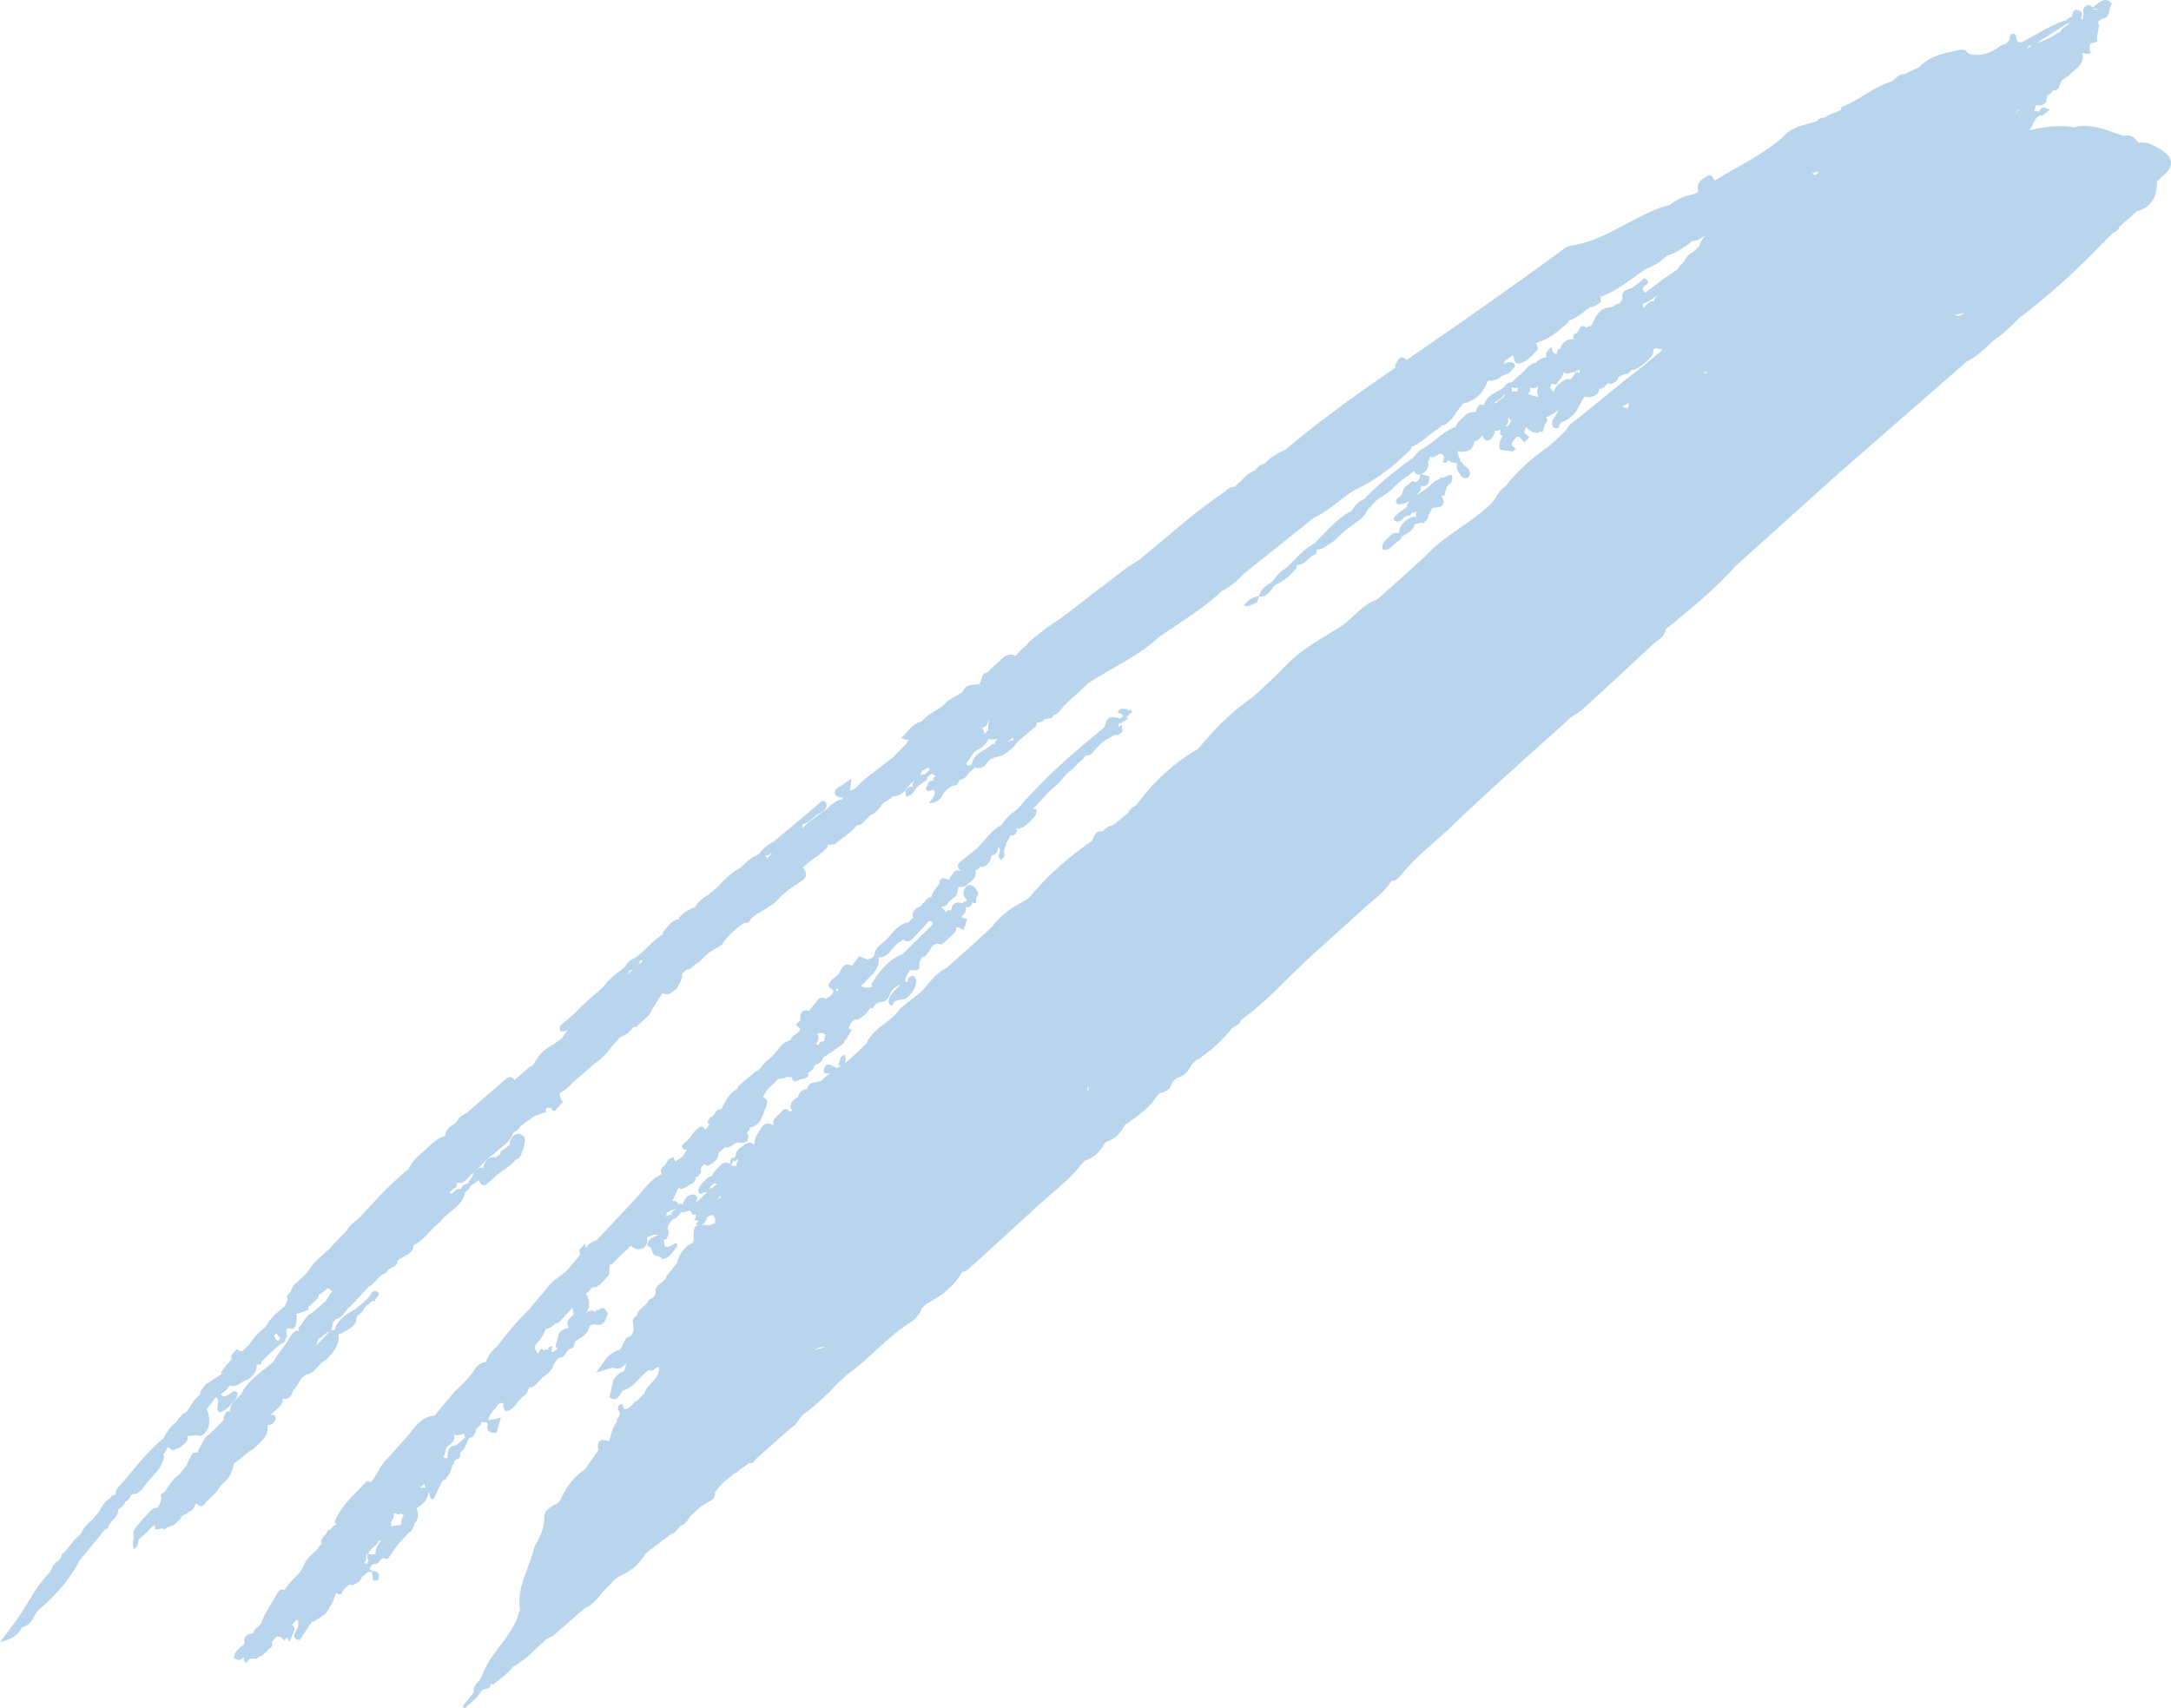 <svg xmlns="http://www.w3.org/2000/svg" width="413" height="325" viewBox="0 0 413 325"><g><g clip-path="url(#clip-1515012B-46ED-4916-B4FA-06C9B2E948D8)"><path fill="#b9d5ed" d="M410.887 28.33c2.665 1.548 2.805 3.354.441 5.28-.35.286-.671.63-1 .944.014 2.745-.916 4.859-3.82 5.643-1.118.987-2.217 1.96-3.322 2.94-.175.603-.622.932-1.182 1.149-.469.476-.951.93-1.427 1.4a1.257 1.257 0 0 1-.587.616c-.007 0-.014 0-.028.02-4.24 4.411-8.709 8.577-13.521 12.378-.728.603-1.462 1.198-2.26 1.73h-.014a32.748 32.748 0 0 1-5.148 4.543c-1.497 1.428-2.959 2.885-4.847 3.795l-.021-.203c-.014.014-.014.02-.028.028l.049.175a22565.336 22565.336 0 0 1-24.132 21.044c-6.652 5.993-13.318 11.972-19.97 17.965-3.323 3.808-7.226 6.973-11.045 10.214-.707.595-1.434 1.141-2.154 1.708-.182 1.582-1.616 2.128-2.582 3.032a1566.78 1566.78 0 0 1-13.283 12.28c-.58.545-1.336.895-2 1.33-7.722 7-15.57 13.854-23.069 21.065-2.959 2.835-6.267 5.307-8.911 8.471-.602.714-1.168 1.687-2.337 1.73-.02-.078-.034-.148-.055-.218-.007 0-.014.007-.014.014l.07.203c-1.253 2.093-3.246 3.452-5.023 5.02-.273.259-.545.518-.818.763-3 2.723-6.002 5.426-9.016 8.135-.539.497-1.092 1.001-1.63 1.498-3.75 3.578-7.254 7.407-11.416 10.522-.258.21-.524.42-.79.638-.161.847-.993.945-1.532 1.386-1.7 2.016-3.532 3.885-5.715 5.362-.049.05-.105.098-.147.154-.23.266-.545.476-.93.525-.245.238-.49.47-.734.715l-.042.147h-.161c-.595 1.253-1.392 2.282-2.84 2.59-.308.28-.616.553-.916.833h-.007c-.224 1.295-1.148 1.827-2.316 2.072-.16.168-.328.322-.49.476-.097.154-.195.315-.314.448-1.273 1.849-3.029 3.165-4.833 4.404-.28.315-.644.504-1.015.686l.042.147-.147.084a9.962 9.962 0 0 0-.202-.378c.042.133.104.259.202.378-.832 1.38-1.783 2.604-3.469 3.003-.007.147-.084.217-.238.203-.846 1.59-2.014 2.836-3.798 3.396-.196.203-.392.392-.602.595-2.37 3.157-5.588 5.412-8.45 8.065-4.126 3.843-8.33 7.624-12.506 11.425-.532.483-1.021 1.044-1.819 1.086 0 .007 0 .014.007.014-1.531 2.744-3.917 4.557-6.645 5.971-.335.294-.664.595-1.007.89-.35 1.21-1.266 2.149-2.175 2.716-4.4 2.793-7.736 6.854-11.94 9.871-.553.497-1.106.994-1.651 1.491-2.161 2.282-4.407 4.467-6.96 6.287-.455.61-.902 1.211-1.35 1.82-2.49 1.918-4.721 4.166-7.12 6.189-.504.42-.868 1.372-1.707 1.12-.714.672-1.658 1.036-2.302 1.778-.769.35-1.357.945-2.007 1.443-.007.014-.014.02-.028.02-.818.708-1.609 1.457-2.147 2.43.007.028.014.042.02.07.05.42-.153.77-.328 1.12-.77.462-1.54.917-2.316 1.386-.678.623-1.357 1.24-2.042 1.862-.497.813-1.014 1.604-2.014 1.884-.413.665-.798 1.33-1.651 1.49-1.602 1.233-3.204 2.458-4.799 3.697-1.14 1.989-2.784 3.34-4.91 4.285-1 .448-1.72 1.519-2.567 2.31-1.336 1.281-2.21 3.053-4.064 3.774-2.057 1.792-4.113 3.591-6.176 5.383a5.41 5.41 0 0 0-1.35.714c-.497.448-.987.903-1.49 1.352-.875.798-1.658 1.7-2.644 2.373-.7.406-1.231 1.071-2.015 1.358-1.077 1.358-2.497 2.317-3.826 3.395a3.766 3.766 0 0 1-.413-.126c-.035.063-.077.12-.105.182-.02.504-.3.75-.804.75-1.182.098-1.287 1.358-2.042 1.904-.686.602-1.371 1.21-2.043 1.813-.126-.14-.252-.273-.378-.406.7-.882 1.4-1.757 2.092-2.632-.238-1.422 1.16-2.01 1.539-3.067 1.566-4.522 5.784-7.456 7.071-12.118.05-.182.26-.35.231-.497-.804-4.34 1.826-7.897 2.658-11.86.084-.238.203-.44.322-.58.86-1.611 1.595-3.27 1.602-5.147.007-2.093 2.252-2.037 3.084-3.325h.007c1-2.38 2.484-4.369 4.645-5.818.84-1.218 1.693-2.436 2.54-3.647-.21-1.505.139-2.394 1.902-1.722l.049-.14.147-.007c.363-1.219.58-2.5 1.447-3.5-.188-.736.91-1.198.406-1.996-.336-.546-.315-1.141.308-1.337.692-.21.364.812.664.854 1.238.154 1.532-1.288 2.519-1.596.454-.483.916-.973 1.37-1.443.483-1.897 3.071-2.61 2.672-4.942-.608.063-1.042 1.022-1.888.588-1.735 1.225-2.798 3.332-5.043 3.913.014.112-.014.196-.084.26-.539.875-1.021 1.904-2.33 1.015.196-.939.392-1.87.602-2.8.147-.883.797-1.38 1.44-1.884.232-.133.477-.21.728-.287.126-.413.238-.833.357-1.26-.028-.056-.063-.091-.084-.154-.468.574-1.021.987-1.846.889l-.7-.147c-1.042.315-2.084.63-3.12.952 1.364-1.582 2.148-3.71 4.393-4.278 1.007-.637.714-2.296 2.099-2.632.895-.735.706-1.708.601-2.681-.287-.798.63-.98.798-1.54.307-1.233 1.797-1.506 2.175-2.682.671-.427 1.497-.735 1.287-1.799.112-1.148 1.266-1.428 1.84-2.191.084-.07.153-.126.23-.182-.07-.091-.063-.21.035-.35.672-.854 1.343-1.709 2.008-2.563.329-1.428 1.091-2.576 2.252-3.451.462-.231.938-.266.917-1.078-.05-1.87.02-2.507.993-2.654a3.137 3.137 0 0 1-.58-.084c.111-.364.335-.623.594-.84-.091.028-.182.056-.294.063l-.706-.063c.391-.357.461-.735.321-1.148a.858.858 0 0 1-.538.112c-.147-.259-.294-.51-.434-.756-.154-.014-.308 0-.462.021-.237.098-.475.203-.713.301l-.238-.07-.252-.063c-.37.434-.755.868-1.14 1.295a3.656 3.656 0 0 1-.392 0c-.538.553-1.056 1.1-1.105 1.926-.056-.113-.119-.218-.182-.33a.575.575 0 0 0 .182.33c.077.203.161.427.252.65-.056.183-.105.365-.154.554-.154.406-.266.882-.853.896.07.399.14.812.203 1.225.7.336 1.189-.091 1.748-.42.847-.49.56.224.588.602-.937.833-1.434 2.324-3.057 2.22.035-.092.063-.183.084-.28-.357-.106-.706-.225-1.05-.337-1.055-.119-.419-1.82-1.664-1.75-.028-1.435 1.091-1.736 2.099-2.156-.525-.147-1.036-.021-1.54.182-.14.07-.286.14-.433.203-.07.056-.14.119-.203.182.273.854-.14 1.47-.727 2.009l-.07-.077c-.93.448-1.616.028-2.267-.476-.3.315-.601.623-.902.938-.895.812-1.763 1.68-2.623 2.527-.147.084-.28.14-.434.19-.042.44-.084.881-.125 1.344.014.252-.035.497-.154.735-.98.826-1.63 2.24-3.106 2.205-.014.02-.028.035-.035.049-.329.42-.706.784-1.133 1.1.357.517.503 1.12.601 1.75.028.671-.105 1.294-.56 1.827-.02.028-.034.056-.055.09.608-.42 1.224-.588 1.811-.104a.631.631 0 0 1 .35-.47.462.462 0 0 1 .301.077c.021-.049.028-.09.056-.147.483-.329.937-.427 1.301.175.119.231.252.456.378.68-.469 1.036-.658 2.394-2.337 2.03h-.608c-.182.084-.357.175-.532.252-.273 1.519-1.504 2.156-2.65 2.87-.336.511-.197 1.33-1.015 1.505-.874.231-.825 1.443-1.742 1.604-.23.112-.468.21-.7.329-.237.315-.482.63-.72.945-.237 1.127-1.035 1.799-1.93 2.387-.916.721-1.427 1.967-2.756 2.135-.266.721-.58 1.407-1.33 1.786-1.048.903-1.496 2.485-3.133 2.702-.37-.392-.454-.875-.475-1.386.02-.063.042-.12.063-.175-.371-.077-.728-.035-1.029.287-.657.952-1.664 1.687-1.853 2.94.517-.084 1.042-.16 1.56-.245h.007c.265-.084.538-.168.81-.238-.202.707-.405 1.442-.608 2.15.042.678-.35.804-.902.762a2.232 2.232 0 0 1-.413-.105c-.51-.252-.776-.637-.63-1.239.022-.056.05-.105.078-.154a35.545 35.545 0 0 1-.154-.469c-.343-.035-.679-.07-1.014-.098-.063.14-.12.287-.147.434-.294.273-.58.567-.868.854a6.55 6.55 0 0 1-.14.56l-.42.861c-.293.161-.58.302-.874.463-.321.672-.622 1.337-.944 2.009-.238.196-.469.406-.692.602.007.098.007.189.007.294-.042.413-.035.861-.588.987-.504.154-.608.581-.678 1.022l-.112-.112c-.378.89-.455 1.932-1.287 2.59a.653.653 0 0 1-.175.435c-.602-.021-.644.532-.903.868-.412.86-.818 1.722-1.217 2.583a2.442 2.442 0 0 0-.272.343c-.707-.322-.539-1.127-.847-1.66.021.07.05.134.056.218-.21 1.449-1.042 2.415-2.343 3.003.056.084.105.154.147.252.182.882.336 1.757-.35 2.52a2.265 2.265 0 0 1-.203.239l.042.238c-.336.532-.37 1.26-1.112 1.484-.671.742-1.357 1.484-2.021 2.226-.651.924-1.295 1.848-1.938 2.765-.273-.049-.553-.112-.832-.168-.126.07-.26.105-.392.126-.392.406-.567 1.12-1.364.988-.574.098-.72.525-.805 1.022a.859.859 0 0 1 .434.322c1.308.02 1.567.672 1.063 1.785a1.426 1.426 0 0 0-.42-.042c-.251.203-.419.14-.482-.19-.07-.433-.126-.888-.189-1.322-.944-.476-1.23.665-1.923.79-.203.967-.987 1.31-1.77 1.639l-.28-.021-.238-.098c-.713.462-1.378.98-1.594 1.855a10.295 10.295 0 0 1-.686-.042.621.621 0 0 0-.35-.217c-.189.546-.384 1.085-.566 1.624-.455.77-.91 1.548-1.364 2.325-.777.51-1.532 1.029-2.302 1.54-.125-.007-.244 0-.363.014l-.105-.168-.05.07.155.098c-.777 1.155-1.54 2.317-2.309 3.465a6.087 6.087 0 0 1-.496-.077c-1.126-.58-.294-1.253-.105-1.904.525-.525.168-1.344.28-2.002-.105.14-.231.224-.434.21-.175.343-.44.637-.734.917.286.154.44.434.524.777-.322.82-.643 1.631-.972 2.443-.168-.287-.35-.58-.532-.868-.147.21-.3.413-.447.616l-.812-.77a.88.88 0 0 1-.468.056c-.063-.02-.112-.049-.168-.077-.336.378-.686.742-1.022 1.127.042.035.091.07.147.126.07.434-.02.792-.461.98-.462.463-.93.91-1.385 1.366-.273.098-.539.203-.805.3-.063.134-.14.246-.21.365-.72 0-1.58-.378-1.874.72l-.252-.034-.252-.105c-.196-.336-.224-.644-.133-.931-.286.238-.594.476-.972.588-.322-.112-.636-.231-.944-.343.028-1.4 1.189-1.974 2.021-2.787-.28-1.33.427-1.834 1.602-1.932.23-.847.958-1.26 1.504-1.813.77-2.275 2.238-4.18 3.385-6.252.385-.343.756-.364 1.106-.182a8.845 8.845 0 0 1 1.133-1.519c.329-.364.678-.7 1-1.057.28-.26.546-.54.783-.826.084-.175.21-.322.33-.47.188-.3.363-.608.489-.951.133-.336.315-.652.517-.939.287-.392.623-.735.98-1.07.37-.33.762-.645 1.09-1.03.14-.217.274-.44.407-.672.028.007.042.007.07.014.083-.098.16-.196.244-.294-.175-.707.154-1.267.763-1.736.259-.336.252-.924.881-.931.357-.455.777-.847 1.301-1.113-.182-.056-.35-.14-.468-.308 1.196-3.207 3.812-5.3 6.022-7.708.154-.161.637 0 .98.007 1.167-1.548 1.846-3.438 3.364-4.74.28-.301.552-.61.818-.917.93-1.057 1.868-2.114 2.798-3.172 1.357-1.68 2.54-3.577 5.022-3.766 1.266-1.52 2.54-3.031 3.805-4.544 1.336-1.239 2.672-2.464 3.673-4.032.503-.777 1.189-1.52 2.26-1.61.489-1.141 1.097-2.192 2.132-2.934 1.812-2.401 3.722-4.704 5.883-6.805 1.161-1.386 2.33-2.765 3.49-4.158 1.176-1.89 3.456-2.597 4.701-4.41.63-.757 1.252-1.506 1.875-2.262-.854-1.008.685-1.246.63-2.002.405.364.398.714.286 1.05.406-.812 1.035-1.4 2.077-1.61 2.658-2.843 5.316-5.664 7.967-8.513 1.33-1.554 2.505-3.277 4.491-4.13-.643-.96.224-1.296.72-1.8.182-.763.742-1.155 1.42-1.456.147.273.287.553.441.833.448-.294.895-.581 1.343-.875.266-.448.539-.91.812-1.365-.357.049-.686.028-.875-.427-.147-.371.05-.638.399-.778 1.259-.847 1.686-2.555 3.196-3.17.448-.008.616.251.707.573.399-.217.615-.637.91-.973-.169-.098-.33-.217-.434-.399.174-.33.35-.651.524-.98.993-.14 1.007-1.722 2.21-1.54.029-.098.043-.196.078-.301.713-1.345 1.42-2.717 2.832-3.515a.874.874 0 0 0 .203-.455c.986-1.029 2.176-1.841 3.232-2.814 1.084-.385 1.476-1.568 2.364-2.185 1.077-.812 1.854-1.904 2.707-2.919.469-.448 1-.763 1.63-.91a.845.845 0 0 1 .126-.035c.119-1.05 1.553-1.141 1.783-2.114h-.007c-.272-.266-.552-.525-.825-.791.273-.301.553-.602.832-.89 0-1.106.063-2.163 1.665-1.764.616-.77 1.238-1.54 1.868-2.324.384-.224.776-.224 1.175-.056.056.035.112.077.154.112.566-.434 1.343-.68 1.44-1.568.022-.007.036-.007.057-.014-.014 0-.035.007-.056.014-.014.014-.028.014-.042.02l.042-.02c-.308-.273-.623-.546-.938-.82.084-1.21 1.217-1.588 1.889-2.338.65-.86.846-2.478 2.581-1.568.448-.616.902-1.218 1.35-1.827a91.81 91.81 0 0 1 1.595.61c.545-.155 1.14-.232 1.322-.918.189-1.666 1.819-2.15 2.672-3.276 1.05-1.26 2.07-2.57 3.833-2.892.294-.287.595-.567.881-.854-.566-1.631.952-1.8 1.742-2.471-.049-.196.014-.322.224-.364.259-.287.504-.588.762-.875.26-.098.525-.203.784-.301v-.014c.147-1.037.993-1.674 1.497-2.5-.014-.203-.021-.413-.028-.609.237-.147.49-.294.727-.434.35.112.707.231 1.063.343.084-.16.168-.329.245-.51.595-.519.812-1.667 2-1.184a.223.223 0 0 1-.07-.147c-.062-.042-.125-.07-.174-.12-.406-.531-.378-1.021.16-1.455 1.015-.82 2.043-1.631 3.057-2.437 1.616-1.47 2.693-3.507 4.77-4.501.707-.98 1.414-1.96 2.47-2.597.315-.295.623-.582.937-.862 3.54-4.151 7.534-7.84 11.633-11.418 1.531-1.274 3.063-2.534 4.588-3.801.308-1.1.546-2.297 2.176-1.779a.48.48 0 0 1 .524.056c.035.05.05.098.07.147.21-.105.406-.21.609-.322.007.014.014.014.014.028 0-.014 0-.014.007-.028h-.021c.049-.112.098-.224.133-.336-.014-.007-.021-.007-.028-.014a1.494 1.494 0 0 1-.35-.308c-.007.007-.014.021-.021.014-.189-.07-.364-.14-.546-.217a.534.534 0 0 1 .182-.427c.462-.623 1.105-.147 1.644-.245l.028.245.594-.105c.26.357.33.637-.251.68a.99.99 0 0 1-.231.44l-.259.196c-.049-.07-.098-.14-.14-.21.021.084.05.175.077.266-.02.05-.063.084-.09.126.139-.028.251.042.342.217-.238.14-.483.28-.72.42-.112.084-.196.12-.266.098 0 0 0 .007-.007.014a.907.907 0 0 1-.455.371 4.09 4.09 0 0 0-.287-.049c-.028.12-.056.231-.077.343-.007.105-.02.196-.035.287a.753.753 0 0 1 .245.028c.035-.07.056-.14.077-.21.273-.168.42-.098.434.224a.482.482 0 0 1-.126.218.936.936 0 0 1 .16.175.946.946 0 0 1-.076.616c-.196.252-.469.392-.777.483a.985.985 0 0 1-.552-.056c-.035.112-.12.189-.252.23l-.098-.013a3.83 3.83 0 0 1-.322.238c-1.58.672-2.686 1.918-3.749 3.206-.378.28-.776.441-1.217.33a1.952 1.952 0 0 1-.168.37c-.469.532-1.07.924-1.539 1.45-.322.35-.657.7-1.014 1.015-1.224.826-1.966 2.156-3.07 3.108-1.63 1.141-2.659 2.898-4.19 4.158.23.07.468.14.692.21.133 1.205-.826 1.75-1.462 2.493-.595.483-1.161.98-1.93 1.176a.53.53 0 0 1-.49-.266h-.007c.028.042.049.09.077.14.154.385.063.721-.168 1.036-.336.287-.7.455-1.091.35a2.054 2.054 0 0 1-.238.77 3.743 3.743 0 0 1-.427.553c-.07.777-.727 1.512-.315 2.339-.119.448-.356.798-.811.966-.14-.26-.287-.532-.42-.791.21-.54.58-1.065.056-1.61-.028 0-.049 0-.077.006 0 .917-.468 1.394-1.252 1.576l-.02.098c-.043.238-.113.469-.204.7-.272.56-.657 1.015-1.196 1.33-.245.07-.475.063-.706-.035a.63.63 0 0 0-.07-.063c-.161.42-.413.72-.853.77.048.399.048.805-.063 1.204-.406.75-1.169 1.162-1.756 1.743-.329.175-.686.224-1.05.231a2.96 2.96 0 0 1-.356-.02c-.245.783-.154 1.84-1.063 2.1a5.385 5.385 0 0 1-.182.238 2.848 2.848 0 0 1-.623.434v.02c-.314.77-.874 1.002-1.525 1.016.42.273.756.616.952 1.099.224-.42.531-.61.951-.385.273-.364.147-.938.546-1.24.538-.35 1.098-.384 1.657-.16.084-.14.252-.245.434-.343.133-.056.28-.084.427-.105-.014-.021-.021-.028-.028-.042l-.042-.028c.007-.098.02-.182.028-.28a1.577 1.577 0 0 1-.287-.175c-.364-.483-.35-1.009-.203-1.54.161-.407.406-.736.798-.925 1.084-.16 1.42.7 1.881 1.386a3.912 3.912 0 0 0-.028.49c-.112.176-.224.344-.343.512v.56c.063.23-.02.392-.23.483l-.26-.05-.258-.104c-.105.49-.364.826-.86.938l-.231-.098s-.07-.007-.126-.028v.014c.154.896-.336 1.435-.881 1.946.181.105.384.217.608.238.168.042.35.098.518.161-.224.68-.441 1.351-.665 2.03-.461-.02-.972-.679-1.413-.413a3.701 3.701 0 0 1-.133.77c-.874.855-1.706 1.75-2.714 2.444-2.231-.763-2.035 2.135-3.602 2.387-.51.63-.692 1.337-.56 2.142-.321.49-.839.315-1.287.357a1.41 1.41 0 0 1-.566.014c-.21.742-1.05 1.288-.812 2.17.007 0 .014-.006.021-.006.168 0 .308.056.455.126-.189-.763.322-1.107 1.098-1.275.161.266.315.54.476.799.049 1.477-.783 2.506-1.749 3.465-.853.637-2.392-.084-2.777 1.442l-.265-.049-.252-.09c-.315-.498-.203-1.009.02-1.513.49-.938 1.28-1.603 2.078-2.29-.811.288-1.525.673-1.867 1.54-.035.022-.07.043-.098.057-.063.16-.12.308-.19.462-.272.749-.783 1.19-1.615 1.197-.734.133-1.231.546-1.532 1.232-.154-.02-.3-.035-.455-.063-.342.434-.699.882-1.049 1.323-.636.21-1.028.967-1.811.834-.763.35-1.085 1.015-1.273 1.77.195.064.391.134.587.19-.378.658-.77 1.316-1.147 1.974l-.175-.105c-.035.483-.252.847-.692 1.064-.532.371-1.064.756-1.588 1.141a58.4 58.4 0 0 0-1.28.868c-.182.098-.371.203-.56.301 0 .014.007.028.007.035-.105.546-.455.89-.902 1.19a3.024 3.024 0 0 1-.798.288c0 .574-.42.924-.832 1.28a1.662 1.662 0 0 1-.44.197c.307.448.153.826-.77 1.12-.735-.161-1.917 1.323-2.231-.315a2.743 2.743 0 0 1-1.008-.14c-.112.245-.461.3-.776.378-.294.028-.58.049-.867.07a.665.665 0 0 1-.063.147c-.35.49-.847.798-1.26 1.204-.692.567-1.14 1.295-1.482 2.114.412.161.685.448.776.917-.126.904-.608 1.688-.846 2.556-.182.504-.406.973-.749 1.393a2.943 2.943 0 0 1-1.713.924h-.021c.07.455-.238.707-.581.945.154.161.259.35.322.567.056 1.575-1 1.435-2.029 1.33-.545.154-.972.519-1.455.806-.286.147-.587.182-.881.063-.44.37-.874.742-1.315 1.106-.014.133-.021.266-.028.385a2.616 2.616 0 0 1-.245.714 4.512 4.512 0 0 1-1.755 1.351c-.364 0-.553-.168-.679-.399a1.639 1.639 0 0 1-.189.385c-.727.287-.259.98-.482 1.442-.245.42-.581.693-1.036.791.168.455-.105.777-.468 1.092-.665.35-1.266.813-1.994 1.086a1.13 1.13 0 0 1-.713-.168c-.399.707-.714 1.463-1.064 2.198-.042.084-.104.147-.16.23l.58.064c.315.105.476.315.567.602.28-.133.566-.098.867.028.077-.497.385-.875.665-1.267.398-.462.888-.68 1.496-.574.112.042.217.084.308.14.483.448.21.875.028 1.295.007 0 .014 0 .014.007.28-.21.58-.4.784-.623.433-.434.888-.84 1.35-1.24-.357-.097-.686-.076-.987.246-.272.098-.49.035-.657-.203-.161-.735.245-1.247.664-1.765.588-.574 1.078-1.302 1.959-1.4.007-.035 0-.063.007-.098.056-.238.16-.448.294-.65.391-.456.811-.862 1.217-1.31.363-.343.783-.546 1.3-.476.176.035.35.112.49.196.056-.238.12-.462.168-.693a.84.84 0 0 1 .19-.476c.174.007.349.028.517.063.07-.168.168-.287.294-.315-.014-.105-.021-.224-.014-.343.083-.427.28-.805.573-1.12.951-.483 1.798-1.758 2.938-.735.02-.028.056-.05.077-.07-.007-.029-.021-.05-.028-.078-.042-1.344.846-2.289 1.476-3.339.182-.224.405-.385.685-.504a1.626 1.626 0 0 1 1.52.404c-.19-.368-.155-.736-.002-1.118.392-.68 1.063-1.106 1.546-1.708.196-.182.427-.301.671-.385.385.056.644.28.84.595.168-.154.336-.315.497-.47a.686.686 0 0 0-.301-.132c-.154-.413-.098-.82.105-1.212.307-.469.7-.847 1.245-1.022.196-.966.755-1.477 1.685-1.526 0-.02.007-.042.007-.056.238-.714.637-1.232 1.483-1.232.33.049.805-.343 1.154-.266a27.764 27.764 0 0 1 1.826-1.554c-.413.133-.832.182-1.266-.035.021-1.603.7-1.967 2.036-1.085.153.07.321.14.482.189-.056.056-.112.098-.154.147.294-.196.58-.392.882-.581a.494.494 0 0 1 .126-.084c-.182.049-.385.035-.637-.056.119-.308.245-.623.357-.939.084-.469.336-.826.811-1 .35.37.308.811.217 1.26a2.586 2.586 0 0 1-.287.448c1.553-1.093 2.875-2.59 4.323-3.865 1.147-2.87 4.225-3.843 6.009-6.126.818-1.057 2.049-1.785 3.091-2.667.427-.35.854-.707 1.28-1.057 1.54-1.603 2.75-3.564 4.869-4.537 1.916-1.708 3.833-3.423 5.742-5.138.93-.868 1.86-1.723 2.798-2.59.007.013.014.013.021.013 1.693-2.436 4.141-3.948 6.701-5.313.203-.182.42-.364.623-.553 3.371-4.096 7.386-7.512 11.702-10.558.476-.756.553-1.925 1.875-1.792.692-.315 1.119-1.148 2-1.092.993-.784 1.987-1.568 2.973-2.352.322-.736.902-1.205 1.595-1.548 3.203-4.361 7.05-8.023 11.765-10.711 2.79-3.381 5.77-6.497 9.352-9.087 2.462-1.785 4.54-4.096 6.792-6.168 3.078-3.584 7.31-5.629 11.15-8.163 2.35-1.554 3.952-4.081 6.75-4.999 1.23-1.099 2.476-2.19 3.707-3.283.273-.259.552-.497.832-.742.679-.623 1.357-1.24 2.036-1.862.818-.735 1.643-1.47 2.476-2.213 3.602-4.102 8.722-6.321 12.625-10.116 1.07-1.036 1.378-2.59 2.735-3.27 1.924-2.534 4.225-4.69 6.778-6.601 1.819-1.246 3.435-2.758 4.967-4.362.363-.93 1.21-1.407 1.986-1.939 2.994-2.45 6.002-4.893 9.002-7.337 2.477-1.834 4.834-3.843 7.205-5.818-.434-.105-.86-.21-1.294-.322-.168.098-.336.182-.504.273.014.126.035.252.056.379-.154 1.113-1.09 1.624-1.804 2.317-.714.518-1.371 1.169-2.337 1.239-.049-.014-.105-.021-.16-.035a1 1 0 0 1-.056.154c-.273.56-.79.672-1.35.714-.322.168-.644.336-.973.497-.014.091-.035.161-.049.252-.077.245-.21.448-.398.602-.26.133-.518.26-.77.4a.74.74 0 0 1-.706-.155c-.224.224-.448.441-.672.665-.259.301-.608.441-1.007.47h-.021c-.119.994-.888 1.42-1.938 1.596a47.876 47.876 0 0 0-.93-.112h-.007c-.531.952-1.05 1.918-1.588 2.877-.783.917-1.671 1.715-2.889 2.03-.132.308-.265.623-.398.931-.378.322-.707.19-1.05-.063-.216-.357-.23-.735-.14-1.12.07-.238.176-.462.301-.672.42-.462.693-.987.777-1.596a1.36 1.36 0 0 1-.238.329c-.413.385-.923.644-1.392.938-.196.133-.434.168-.664.26.384.405.363.811-.161 1.231-.175.532-.33 1.05-.497 1.575l-.259-.028-.252-.09a1.097 1.097 0 0 0-.195.307c-.35-.035-.7-.063-1.043-.098-.517-.308-1.084-.56-1.378-1.099-.014.042-.035.077-.042.126l-.007-.063c-.112.35-.216.7-.321 1.057.328.287.664.589 1.014.883-.322.343-.644.672-.951 1.022-.308-.364-.616-.714-.917-1.078-.175 0-.342-.014-.524-.021l-.021-.091c-.014-.007-.021-.007-.028-.007.014.035.035.07.049.098-.588.714-1.714 1.379-.19 2.26-.195.169-.398.344-.594.526-.79-.112-1.58-.21-2.364-.322-.399-.721-.154-1.393.105-2.065.084-.182.203-.343.329-.497-.182-.161-.35-.309-.525-.47.056-.252.112-.518.154-.777-.343.14-.713.217-1.098.203-.014 0-.021-.014-.035-.014.09.735-.406 1.212-.86 1.716a.917.917 0 0 1-.714.14c-.44-.203-.65-.553-.755-.96a7.08 7.08 0 0 1-.854.862 1.303 1.303 0 0 1-.741.259c.014.077.042.147.042.238-.343 1.4-1.315 1.827-2.651 1.736a1.797 1.797 0 0 0-.469-.133c-.238.728.588 1.337.413 2.058l.224-.063c.251.68 1.007.882 1.37 1.463.266.427.413.861.14 1.358-.384.477-.874.344-1.35.183-.538-.855-1.3-1.639-.937-2.745-.063.007-.133.028-.21.035-.552-.028-1.042-.182-1.455-.525-.237.357-.51.637-1.084.322.434-1.12.14-1.568-.671-1.547-.133.091-.266.189-.406.28-.3.196-.63.336-.986.371a1.562 1.562 0 0 1-.469-.133c.126.336.014.63-.21.903-.042.035-.077.056-.105.084.028.063.07.133.112.19.084 1.077-.475 1.721-1.343 2.162.497.147.994.287 1.49.427.084 1.219-.196 2.08-1.588 1.807.028.063.05.14.05.224 0 .259-.05.504-.162.742-.272.287-.538.58-.818.854.518-.322 1.063-.616 1.539-.987.203-.161.427-.301.63-.462.81-.546 1.384-1.54 2.427-1.617a.332.332 0 0 1 0-.26c.084-.111.14-.167.188-.153.47.679 2.931-2.003 1.917 1.14-1.056.498-1.028 1.59-1.336 2.493l-.266-.07-.252-.126-.007.028c.4.777.847 1.554-.23 2.205a.558.558 0 0 0-.413.042c-.357.056-.714.112-1.056.168h-.007c-.26.476-.518.96-.777 1.428 0 .659-.468 1.03-.874 1.436a2.082 2.082 0 0 1-.504-.105c-.405.112-.804.217-1.21.322-.308 1.463-1.7 1.785-2.686 2.548l.238.07c-.84.714-1.665 1.421-2.49 2.128-.37.05-.728.091-1.084.14-.518-1.456.79-1.974 1.448-2.814.412-.33.881-.518 1.42-.434a.879.879 0 0 1 .21.126c-.008-.021-.015-.035-.022-.05.091-1.77 1.294-2.596 2.742-3.199.21.014.385.091.532.238-.189-.483-.091-.854.119-1.19-.273.154-.567.26-.93.19-.126.202-.245.426-.371.636-1.126-.294-1.434 1.19-2.462 1.114-.91-.287-.812-.722-.161-1.226.3-.273.615-.539.93-.812.37-.245.742-.483 1.12-.728a.751.751 0 0 1-.043-.119c.105-.434.287-.777.51-1.064-.615.4-1.314.68-2.195.68-.525-.463-.483-.904.056-1.317.846-.378.81-1.302 1.21-1.946.503-.392.993-.791 1.49-1.183.195.07.384.133.573.203.714-.224.832-.833.923-1.443-.664.091-1.028-.196-1.23-.679-.183.147-.357.28-.532.434-.707.623-1.553 1.072-2.246 1.723-.958.77-1.706 1.77-2.798 2.38-.391.273-.79.539-1.182.791-.14.084-.258.175-.398.266-.26.427-.79.686-.987 1.155-.14.168-.28.245-.412.266-.042.063-.091.126-.133.19-.336.636-.714 1.238-1.224 1.75-.994.875-2.148 1.533-3.141 2.408-.574.427-1.056.938-1.56 1.442-.531.511-1.16.903-1.762 1.323-.665.434-1.322.89-2.127.791a.92.92 0 0 1-.189.91c-1.287.47-1.951 2.045-3.504 2.052-.05-.021-.077-.05-.119-.07.147.37.035.679-.28.938a1.011 1.011 0 0 1-.35.42c-.965 1.092-2.126 1.932-3.462 2.555-.86.924-1.399 2.29-3.008 2.163-.16.392-.308.784-.461 1.177-.826.182-1.532.945-2.484.518.742-.974 1.651-1.653 2.924-1.737.245-1.547 1.574-2.114 2.644-2.933.609-.875 1.238-1.75 2.239-2.247.608-.574 1.217-1.155 1.818-1.723 1.098-1.218 2.288-2.324 3.742-3.108 2.302-2.205 4.274-4.774 7.191-6.273.546-1.015 1.294-1.834 2.4-2.247 2.825-3.031 6.113-5.53 9.428-8.002.539-.742 1.175-1.38 2.029-1.778 2-1.267 3.602-3.13 5.917-3.935.336-.812.903-1.42 1.61-1.932.503-.861 1.405-.798 2.217-.931.237-.784.398-1.68 1.587-1.232.413-2.135 2.553-2.388 3.854-3.55.266-.574.77-.777 1.364-.833.79-.72 1.588-1.428 2.393-2.149.608-.707 1.23-1.414 2.238-1.582.539-.644 1.273-.924 2.077-1.078-.531-.952.476-1.317.763-1.96.329.49.21 1.344 1.098 1.386.042-.182.077-.357.119-.547.098-.413.315-.546.685-.294a1.743 1.743 0 0 0-.097-.287c.216-.749.74-1.218 1.42-1.575.405-.049.81-.105 1.217-.154-.056-.049-.12-.09-.175-.154-.056-.44.014-.798.517-.93.693-.288.574-2.031 1.945-1.1.329-.14.671-.28 1-.427.79-1.582 1.413-3.354 3.637-3.41a.465.465 0 0 1 .455-.07c.308-.462.79-.63 1.322-.693.16-.308.336-.609.497-.903-.315-1.407.657-1.701 1.678-1.953a165.14 165.14 0 0 0 1.525-1.113l.889-.826c1.958.952-.497 1.379-.252 2.135.133.224.266.448.406.672 1.07-.798 2.14-1.61 3.224-2.415.986-.7 1.98-1.4 2.973-2.093.154-.302.357-.596.65-.876.665-.434.847-1.253 1.392-1.77.728-.56 1.56-.988 2.092-1.779a5.048 5.048 0 0 1 1.168-1.988c-.832.469-1.595 1.148-2.658 1.057-.168.189-.336.37-.504.546-1.28.945-2.623 1.792-4.162 2.261-1.189 1.19-2.602 2.01-4.162 2.584-2.706 1.918-5.302 4.025-8.414 5.264l.028-.252c-.07.063-.147.12-.224.182.063.028.126.05.196.07v.98c-.623.378-1.147.96-1.966.931.077-.105.147-.196.217-.3a.5.5 0 0 0-.217.3c-1.378.883-2.518 2.157-4.183 2.57a.733.733 0 0 1-.112.399c-1.79 1.589-3.588 3.185-5.987 3.83h-.105c.147.384.294.783.44 1.168-.986 1.107-1.937 2.276-3.44 2.745-1.302.245-.952-1.015-1.4-1.568-.503.378-1.014.763-1.518 1.14-.07.225-.167.4-.286.568a7.146 7.146 0 0 1 1.049-.371c.622.007 1.23.007 1.154.903-.37.385-.734.756-1.098 1.134-.525.238-1.05.476-1.574.721-.672.77-1.623.7-2.511.826-.777 2.332-2.357 3.774-4.743 4.334l-1.566 2.156a5.819 5.819 0 0 1-1.931 1.897c-.16.035-.308.05-.462.042-.237.238-.475.476-.706.714-1.798.96-3.113 2.66-5.057 3.389a.789.789 0 0 0-.05.399c-3.189 3.178-6.693 5.93-10.813 7.84-2.665 1.646-4.876 3.963-7.757 5.286-4.484 3.585-8.954 7.162-13.423 10.733-1.14 1.316-2.512 2.352-4.036 3.185h-.007v.004l-.014.003c-3.659 3.43-7.967 5.958-12.045 8.814-3.987 3.683-8.968 5.84-13.458 8.751-.14.161-.294.322-.434.498-1.364 1.246-2.742 2.492-4.113 3.745-.504.826-1.147 1.505-2.063 1.883 0 .14-.042.26-.12.364-.503.12-.993.224-1.496.343-.378.511-.93.56-1.49.63.098.525-.196.855-.623 1.107a370.63 370.63 0 0 1-3.07 2.548c-.56 1.12-1.644 1.701-2.567 2.45-1.043.47-2.372.385-3.127 1.491-.154.196-.322.392-.483.602-.468.33-.951.54-1.546.42a1.344 1.344 0 0 1-.272-.119l-1.308 1.142c-.364.644-.833 1.148-1.63 1.218-.19.343-.392.686-.58 1.036-1.12.02-1.777.812-2.498 1.491-.539 1.218-1.37 1.96-2.784 1.862.329-.44.756-.833.951-1.337.4-1.036.063-1.414-1-.854-1.014-.448-.203-1.008-.098-1.54.182-.413.539-.49.938-.455-.133-.462.244-.714.545-.987-.266-.05-.51-.147-.713-.35-.014-.007-.021-.028-.021-.042-.301.217-.609.427-.917.637-.007.16 0 .322.021.483-.664.469-1.329.952-1.986 1.42h-.007c-.504.834-.993 1.681-2.085 1.87-.035-.364-.07-.742-.112-1.113.378-.483.756-.98 1.483-.75a1.15 1.15 0 0 1-.126-.63c.133-.258.287-.503.455-.727-.224.182-.44.37-.636.588-.441.406-.784.896-1.148 1.365-.657.791-1.503 1.148-2.51 1.197.013.042.02.091 0 .133-.05.112-.106.168-.155.168-.503.294-1 .581-1.503.875-.756.861-1.266 1.989-2.49 2.353-.553.588-1.12 1.162-1.672 1.75a29.19 29.19 0 0 1-.987.252c-1.105 1.519-2.804 2.352-4.147 3.591-.455.035-.91.07-1.364.112.014.105.014.217.007.33-1.05 1.4-2.672 2.114-3.91 3.29-.266.21-.54.42-.798.644.497.721 1.021 1.442.098 2.373-.888.581-1.77 1.19-2.651 1.778-.525.441-1.042.868-1.567 1.31-.65.826-1.44 1.526-2.378 2.009-1.21 1.05-2.973 1.421-3.784 2.982-.343.07-.693.154-1.036.217-1.587 1.141-3.05 2.416-4.126 4.082-.847.518-1.7 1.036-2.54 1.56-.671.638-1.343 1.29-2.014 1.933-.853.168-1.126 1.33-2.133 1.197-.294.287-.588.567-.868.854h-.007c.168 1.093-.615 1.87-.958 2.78-.853.385-1.455 1.659-2.686.784-.63.973-1.266 1.96-1.91 2.947-.552 1.582-2.042 2.38-3.091 3.543l-.26.056-.272-.014-.035.028c-.7.833-1.469 1.547-2.539 1.869-.672.777-1.35 1.561-2.022 2.331-.468.714-1.084 1.281-1.706 1.855-.868.673-1.7 1.359-2.525 2.073-.882.826-1.826 1.582-2.75 2.345-.153.196-.314.371-.475.56-.595.623-1.308 1.085-2.035 1.554-.014.007-.035.014-.05.021.133.56.203 1.148.686 1.561-.532.61-1.05 1.205-1.58 1.8-.567-.147-.924-1.148-1.693-.4.02.197.035.4.048.596-.72.238-1.44.469-2.168.707a310.72 310.72 0 0 1-2.637 1.904c-.147.21-.287.42-.434.63-.342.245-.678.483-1.014.728-.461 1.526-1.777 2.29-2.854 3.27-.986.854-2.105 1.554-2.952 2.569-.461.497-.944.966-1.468 1.407.51-.252.93-.994 1.524-.553.161-.469.273-.952.525-1.38.434-.496.958-.79 1.623-.77.09.036.147.078.224.12.307-.224.615-.434.923-.658 0-.154.014-.301.035-.455.595-.42 1.19-.861 1.784-1.288a5.5 5.5 0 0 0-.007-.589c.307-.819.734-1.498 1.72-1.575 1.791.553 1.036 1.848.868 2.976-.455.637-.336 1.694-1.371 1.932-.357.364-.714.728-1.077 1.085-.882.637-1.75 1.281-2.624 1.918-.678.616-1.363 1.232-2.056 1.841-.853.358-1.05-.35-1.357-.86v-.015c-.497.343-1 .7-1.49 1.05-.133.218-.266.435-.406.659-.258.21-.51.427-.769.644a.485.485 0 0 1 .049.16c-.672 2.584-3.309 3.424-4.7 5.377-1.82 1.373-3.036 3.403-5.093 4.488-.16 1.876-2.028 1.967-3.05 2.947.015 1.45-1.853 1.148-2.154 2.304-1.497.427-2.056 2.05-3.385 2.688a1464.99 1464.99 0 0 0-3.225 3.486c-1.133.714-1.469 2.346-2.98 2.626-.182.21-.363.413-.538.609-.098.532-.19 1.05-.287 1.575.147-.049.3-.084.462-.077.035.007.056.028.084.035.657-2.037 2.273-3.13 4.036-4.096.49-.406.979-.812 1.468-1.197.301-.294.609-.588.91-.875.482-.567.846-1.708 1.727-1.211.93.54-.398 1.134-.37 1.792-.203.007-.406.007-.609.014-.51.441-.993.903-1.497 1.351-.133.995-1.56 1.128-1.483 2.255-.37 1.512-1.797 1.82-2.86 2.548a.616.616 0 0 1-.567.098c.007.014.028.028.028.049.3 2.1-1.028 3.423-2.26 4.81-1.517.65-2.09 2.59-3.867 2.884-1.246.658-1.546 2.1-2.484 3.003-.188.616-.412 1.219-1.049 1.52-.322.112-.636.112-.937-.028v.007c.147.847-.392 1.379-.916 1.904-.504.406-.98.86-1.42 1.337.433-.154.86-.259 1.014.63-.273.728-.707 1.246-1.546 1.24.196 2.001-1.168 3.122-2.47 4.29-.405.477-1.076.596-1.489 1.086-.818.651-1.644 1.302-2.462 1.953-.308 1.68-1.014 3.116-2.497 4.075-.63 1.498-2.099 2.31-3.03 3.563-.608.756-1.14.364-1.678-.09-.343.643-.56 1.406-1.44 1.581-.295.658-1.316.476-1.477 1.295-.21.175-.405.365-.615.54-.539.994-1.79.812-2.483 1.547-.091-.056-.168-.126-.26-.182-.489.056-.992.112-1.489.175l-.084-.847c-1.014.574-1.553 1.687-2.56 2.268-.175.189-.35.385-.525.567-.105.686-.196 1.38-.902 1.743-.203-.728-.273-1.435.028-2.135-.028-.035-.042-.084-.07-.133.007-.54-.16-1.113.245-1.603.154-.203.294-.406.455-.61.748-.916 1.58-1.77 2.378-2.667.391-.273.671-.763 1.245-.72.049.013.07.034.112.048.657-.714.923-1.554.734-2.541.336-.252.679-.49 1.014-.742l-.077-.084c.714-1.1 1.427-2.198 2.547-2.955.49-.595.972-1.21 1.454-1.82l.462-1.127c.434-.518.504-1.59 1.546-1.197-.007-.028-.007-.056-.007-.091.3-.581.602-1.176.916-1.757.21-.378.406-.742.616-1.12.294-.232.587-.47.874-.7.889-.869 1.763-1.737 2.644-2.605a2.019 2.019 0 0 1 0-.616c.252-.553.427-1.218 1.175-1.022-.098-1.904 2.029-2.513 2.525-4.068.126-.217.273-.406.427-.602.84-1.07 1.882-1.932 2.896-2.814.189-.161.378-.308.567-.441.95-.7 1.91-1.386 2.434-2.506.433-.729 1.007-1.359 1.497-2.038.818-.924 1.063-2.296 2.3-2.863a.875.875 0 0 1 .484.105c-.343-.714.35-1.03.594-1.526.504-.686.916-1.477 1.707-1.904.084-.035.168-.084.259-.12a417.48 417.48 0 0 1 2.637-2.324c.147-.224.28-.462.398-.707.182-.329.406-.63.65-.91l.064-.063a1.634 1.634 0 0 0-.916-.616c-.091.084-.182.154-.26.238a5.09 5.09 0 0 1-1.237.875c-.042.014-.077.028-.112.042-.021 1.008-1.126 1.38-1.63 2.093-.126.112-.252.21-.378.322l.063.588c-.454-.112-.86.449-1.322.344-.028.014-.049.028-.077.042a2.397 2.397 0 0 1-1.021.3c.042.078.098.155.126.246.098.707-.014 1.4-.217 2.079-.168.189-.336.357-.518.546-2.217-.707-.517 1.582-1.426 1.883 0 .168.02.322.048.476-.363.217-.713.427-1.084.63-.503.448-1.007.903-1.518 1.358-.664.63-1.329 1.26-1.993 1.905l-.028-.091h-.007c.014.028.02.056.035.09 0 .155 0 .295.007.449-.336.049-.665.105-1 .168.056.09.105.175.133.273-.133 1.169-.86 1.911-1.763 2.527-1.182.26-2.078 1.638-3.47 1.071-.251.707-.867 1.092-1.412 1.54a1.09 1.09 0 0 1-.14.112c.188.512.573.533 1.238.197.566-.28 1.049-1.198 1.895-.477.021 1.254-1 1.849-1.644 2.696-.56.413-1.07.924-1.797 1.064-1.07-.728.427-2.198-.714-2.926-.517.854-1.16 1.617-1.818 2.373.594.7.566 1.61.594 2.5-.077.881-.426 1.644-1.09 2.246a1.623 1.623 0 0 1-.686.294c-.763-.308-1.553.07-2.323-.035-.042-.014-.084-.014-.119-.014.007.007.021.014.035.028.28 1.037-.531 1.45-1.126 1.996-.294.224-.594.399-.965.434-.637.714-1.126-.056-1.679-.252-.014.049-.028.098-.049.147-.175.434-.433.84-.741 1.21.154.274.16.575.028.911-.658 2.38-2.854 3.697-4.022 5.727-.336.266-.672.532-1.007.79-.343.064-.693.12-1.036.183-.049.09-.112.182-.16.287-.217.413-.476.805-.917 1.043-.035.007-.07.007-.098.014-.245.714-.832 1.134-1.399 1.582.154 1.59-1.797 2.045-1.895 3.5a.9.9 0 0 1-.483.12c-1.65 2.009-3.302 4.004-4.952 6.013-1.952 3.802-4.778 6.882-8.002 9.613-.147.217-.28.434-.427.65-.553 1.128-1.196 2.164-2.56 2.458-.686 1.757-2.33 2.317-4.148 2.835a939.385 939.385 0 0 0 3.35-4.522c2.085-2.969 3.61-6.343 6.254-8.912.28-.931.783-1.673 1.63-2.164.174-.245.35-.51.531-.763-.147-.392.07-.539.406-.609.65-.833 1.308-1.659 1.965-2.478.434-.427.875-.833 1.301-1.253.483-1.057 1.225-1.904 2.155-2.612.448-.546.902-1.099 1.343-1.645.503-1.015 1.091-1.946 2.126-2.485.084-.315.196-.588.602-.497.09-.14.203-.161.343-.084-.105-1.057.678-1.652 1.273-2.331 2.525-2.899 4.812-6.021 7.84-8.45.595-1.184 1.302-2.262 2.379-3.067.567-.784 1.12-1.596 2.056-1.988.35-.54.693-1.071 1.029-1.603.384-.672.937-1.197 1.504-1.688.007-.007.007-.007.014-.007-.12-.763.643-1.225.95-1.84 1.036-.673 2.057-1.338 3.1-2.003a1.21 1.21 0 0 1 .007-.476c.496-.798 1.154-1.47 1.748-2.198.056-.056.112-.098.175-.147a23.479 23.479 0 0 1-.119-.742l1.021-1.17c.336.154.679.301 1.008.455.426-.399.86-.798 1.273-1.183.468-.616.923-1.225 1.385-1.84.664-.631 1.343-1.261 2.014-1.884.812-1.582 2.162-2.646 3.505-3.725.16-.35.321-.707.49-1.07-.008-.337-.029-.68-.036-1.009.959-.588.84-2.01 1.91-2.5.664-.636 1.322-1.26 1.972-1.882.945-1.807 2.532-3.004 4.001-4.32.364-.371.72-.763 1.078-1.155.81-.833 1.63-1.666 2.427-2.506.552-1.163 1.727-1.709 2.546-2.605 2.903-3.157 5.806-6.329 9.149-9.052l.553-.994c.56-.742 1.189-1.428 1.902-2.03 1.483-1.162 2.623-2.794 4.554-3.34.014-1.526 1.532-1.827 2.238-2.78.476-1.063 1.679-1.273 2.4-2.043 2.399-2.066 4.798-4.145 7.204-6.217.602-.266 1 0 1.315.476.965-.847 1.945-1.701 2.924-2.548.168-.028.322-.084.475-.168.35-.518.7-1.037 1.043-1.555.748-1.183 1.874-1.939 3.077-2.583.72-.588 1.602-.987 1.994-1.918.238-.217.42-.511.601-.805a3.212 3.212 0 0 1-.63.287c-1.041.168-.936-.448-.748-1.106 1-.854 2.008-1.723 3.015-2.577.336-.378.679-.749 1.028-1.127 1.392-1.232 2.784-2.457 4.176-3.69 1.064-1.574 2.651-2.583 4.078-3.759.406-.924 1.21-1.393 2.057-1.82.51-.427 1.028-.833 1.546-1.26l1.93-1.911c.553-.406 1.105-.812 1.644-1.212.028-.133.035-.259.02-.392.931-1.008 1.624-2.324 3.156-2.506-.056-.056-.126-.119-.168-.182.874-.889 1.797-1.694 3.063-1.988.042.028.084.049.126.084 0-.035-.007-.063-.007-.098l-.119.014c.581-1.148 1.567-1.827 2.637-2.436.693-.61 1.392-1.233 2.085-1.842 1.147-1.35 2.469-2.499 4.036-3.332 1.028-.987 2.007-2.037 3.406-2.506h.007a7.341 7.341 0 0 1 2.791-2.402c1.532-1.267 3.07-2.548 4.603-3.822l4.54-3.85c.454-.239.713.013.937.363a1.44 1.44 0 0 1-.014.77c-.266.455-.693.75-1.112 1.037-1.301.469-1.994 1.967-3.442 2.184.05.245.05.49.028.728 1.028-1.176 2.378-2.002 3.61-2.968.552-.414 1.203-.722 1.622-1.324.574-.364 1.07-.854 1.756-1.057.154-.035.322-.077.49-.119.076-.105.153-.21.237-.315-.853-.175-1.91-.16-1.427-1.638.462-.273.93-.56 1.392-.847.56-.4 1.12-.812 1.68-1.211-.106.735-.21 1.484-.316 2.219-.056-.042-.112-.091-.168-.126a.382.382 0 0 0 .168.126l.007.112c1.182-.238 1.707-1.302 2.532-1.981a1570.09 1570.09 0 0 1 5.715-4.418c.826-.86 1.658-1.708 2.49-2.555.12-.343.343-.581.595-.77-.392.077-.79.056-1.224-.196l-.259-.014-.252.035c1.322-1.106 2.12-2.87 4.022-3.242 1.098-1.42 2.82-2.016 4.19-3.101.91-1.267 2.462-1.638 3.63-2.57.553-1.47 1.896-1.288 3.071-1.456.07.084.154.161.23.239l.127-.106a3.108 3.108 0 0 0-.357-.133c.755-.595.28-2.1 1.637-2.233.475-.469.958-.93 1.44-1.393 1.176-.896 2.071-2.618 3.876-1.75.23-.238.455-.47.678-.707.525-.68 1.35-1.036 1.777-1.814 1.973-1.673 4.008-3.276 6.218-4.648 4.043-3.094 8.065-6.203 12.122-9.29.86-.658 1.805-1.204 2.721-1.8 5.316-4.277 10.339-8.926 16.018-12.762.65-.448 1.175-1.197 2.113-1.106.468-.42.937-.84 1.399-1.26.713-.89 1.58-1.576 2.665-1.947.356-.644.874-1.078 1.616-1.19 1.16-1.225 2.595-2.058 4.126-2.751 6.646-5.636 13.738-10.683 20.908-15.598a1.123 1.123 0 0 1-.147-.343c.392-.77.867-1.995 1.784-1.428.21.119.314.266.356.392 9.849-6.735 19.614-13.603 29.26-20.646.587-.42 1.217-1.015 1.881-1.113 6.645-.896 11.737-5.475 17.914-7.477.343-.112.706-.196 1.063-.28 1.273-1.085 2.742-1.722 4.393-2.01.342-.223.951-.076 1-.713-.343-1.443.595-2.115 1.623-2.738 1.007-.616 1.154.343 1.567.812 4.4-2.758 9.19-4.886 13.08-8.408 1.67-1.959 4.151-2.149 6.367-2.903 0 0-.002.002-.002.005l.007-.007c.217-.35.539-.546.916-.637.231-.028.462-.084.679-.133.853-.707 2.063-.791 2.973-1.407a.559.559 0 0 1 .133-.54c3.35-1.26 6.03-3.829 9.505-4.837.756-.595 1.385-1.421 2.498-1.4.923-.455 1.846-.903 2.763-1.358l-.028.007c1.79-1.884 4.161-2.514 6.56-2.983.847-.16 1.973-.812 2.7.378v-.007c2.449.861 4.463-.133 6.373-1.533.664-.133 1.182-.476 1.532-1.057.02-.455.077-.952.566-1.092.63-.168.679.385.72.798.07.693.42.91 1.071.75.014.097.056.195.09.3.036-.014.064-.02.099-.035a3.11 3.11 0 0 1-.189-.266c2.819-1.372 5.4-3.248 8.457-4.151.314-.28.727-.68 1.07-.652.175-.91.259-1.946 1.937-.819a4.13 4.13 0 0 1-.272 1.373c.16-.063.3-.12.468-.126a.717.717 0 0 1-.007-.589l.05-.049c-.106-.315.146-.735-.148-.987.462-.805.938-1.575 1.924-.574l.007-.07c.014.021.014.028.028.042 1.833-1.624 2.805-1.806 3.602-.65-.706.923-.154 2.716-1.986 2.856l.028.077c-.427.245-.952.448-.455 1.078-.147.847-.308 1.68-.462 2.52.497 1.323-1.42.441-1.308 1.421-.007.434-.272.917.224 1.274-.503.581-1.084.091-1.623.133.483 2.227-1.434 2.997-2.574 4.243-.454.3-.909.609-1.343.91-.203.455-.391.903-.587 1.351-.26.49-.616.672-1.147.525-.147.581-.693.812-1.106 1.17-.056.398-.118.79-.174 1.183-.56.497-1.197.72-1.931.462v.105c-.119.37-.238.735-.35 1.113.329-.035.658-.07.945.14.286-.728.713-1.113 1.51-.644.175.056.357.119.539.182-.525.427-1.042.86-1.56 1.288l.007-.238c-1.497.392-1.525 2.002-2.399 2.912 2.567-.658 5.085-.959 7.743-.707.252.042.49.098.735.14 3.441-.952 6.449.714 9.596 1.61 1.28-.329 2.057.4 2.75 1.317 1.538-.288 2.811.455 4.063 1.169zm-65.212-5.285l-.005.002.005-.002zm-113.238 89.422v-.003c.001 0 .002.001 0 .003zm-85.213 101.744l.037.035a1.148 1.148 0 0 1-.02.077c.034-.035.076-.07.111-.105a.773.773 0 0 0-.128-.007zm7.983-15.619c.21.056.406.161.574.301-.014-.51.28-.763.804-.805.05.014.091.021.14.035.098-.434.196-.882.3-1.316l-.699-.308c-.056.028-.105.063-.16.084a.93.93 0 0 1-.54-.12l.008.204-.182.07c.112.105.196.266.23.532.015.539-.118.994-.475 1.323zm11.926-16.44c.266 1.913-.958 3.104-2.217 4.281-.308.4-.672.75-1.07 1.044-.028.021-.056.035-.07.05.524.539 1.23.336 1.902.308.084-.077.154-.154.245-.225-.119-.154-.203-.308-.126-.42 1.47-2.375 3.134-4.568 5.848-5.64 1.944-1.906 3.875-3.79 5.813-5.703-.05-.463-.35-.582-.679-.666-.112.098-.217.203-.329.308a70.36 70.36 0 0 1-2.56 2.838c-.587.63-1.21 1.198-2.07.385-.007-.014-.007-.028-.014-.035-.05.063-.105.14-.154.21-1.084.61-1.847 1.542-2.602 2.509-.567.47-1.175.799-1.917.756zm-8.245 6.239c.206-.006.374.092.516.288-.02-.287 0-.553.077-.77-.202.16-.405.307-.593.482zm-.023 0h.023a.64.64 0 0 0-.023 0zm-53.691 63.856a4.49 4.49 0 0 1-1.295.616c-.062.035-.111.084-.174.119-.294 1.043-.938 1.876-1.644 2.66-.105.21-.217.406-.364.595.091.49.259.952.707 1.253v-.007l.02.014c.133-.406.238-.833.77-.875.147.084.245.21.308.336.217-.217.454-.308.776-.126 0-.007 0-.014.007-.014a3.28 3.28 0 0 0 .028-.448c.273-.112.546-.238.812-.343-.084.343-.19.7-.273 1.057.16.084.336.126.51.154.126-.294.315-.413.532-.455.014-.042.042-.077.056-.119.014-.09.035-.182.056-.273a.513.513 0 0 1-.357-.196c.203-.714.413-1.414.609-2.135.014-.798.713-.938 1.23-1.253.253-.105.497-.161.75-.147-.4-.7-.413-1.365.279-1.967.224-.217.455-.441.679-.644-.056-.105-.105-.196-.14-.301-.063-.344-.14-.68-.098-1.002-.056.056-.105.112-.161.161-.693.82-1.462 1.576-2.176 2.388a2.297 2.297 0 0 1-.573.434.631.631 0 0 1-.343 0 2.491 2.491 0 0 1-.531.518zm-35.292 45.33c0-.272.098-.483.329-.616-.042-.035-.084-.056-.126-.098a1.28 1.28 0 0 1-.217-.98c.07-.098.147-.182.217-.266.476.21.938.14 1.38-.014-.014-.063-.035-.119-.035-.175.028-.896.51-1.582.98-2.268a1.122 1.122 0 0 1-.315-.133c-.28 1.141-1.695 1.428-1.996 2.555-.161.133-.33.168-.512.091.014.028.028.056.042.077.12.651.042 1.218-.413 1.639.224-.007.448.063.666.189zm4.58-7.168c.561-.21 1.15-.231 1.731-.19a.696.696 0 0 1 .056-.328l.154-.238c-.007-.063-.014-.133-.028-.196.028-.21.063-.42.105-.624a.57.57 0 0 1 .26-.308c-.022-.056-.029-.105-.05-.16.014-.106.035-.204.063-.288a.942.942 0 0 1-.581-.07c-.028-.02-.049-.049-.084-.077a3.72 3.72 0 0 1-.245.224c-.315-.098-.63-.203-.946-.3.105.377.035.748-.133 1.098-.126.175-.245.364-.371.554l.063.903zm5.304-7.19c.378-.224.791-.343 1.26-.14-.175-.252-.3-.511-.266-.777-.343.287-.714.567-.994.917zm6.926-8.205c.595-.497 1.184-1.008 1.779-1.512-.07-.26-.147-.526-.21-.785-.589.26-1.177.47-1.828.287l-.112-.133v.028c-.007 0-.007.007-.007.007a.365.365 0 0 1 .02.035c.288.897-.21 1.485-.84 2.01-.182.119-.357.238-.54.364 0 .014-.006.028-.006.042-.253.63-.253 1.358-.645 1.939a.746.746 0 0 1 .455.168l.442-.126c-.021-.147-.042-.294-.07-.448.098-.903.273-1.743 1.387-1.925.056.02.112.035.175.049zm39.928-43.546c.3-.224.734-.294 1.133-.42.007 0 .02 0 .028.007-.021-.105-.035-.224-.056-.336.182-.336.454-.546.79-.637l-.02-.126c-.267.126-.553.21-.82.336-.272.14-.524.343-.832.392.007.126 0 .26-.014.385-.063.147-.14.266-.21.4zm13.344-10.543a1.334 1.334 0 0 1-.463-.098c-.119.294-.23.588-.357.882l.063.084a7.418 7.418 0 0 1-.042.182.751.751 0 0 1 .19-.168.824.824 0 0 1 .616.091.905.905 0 0 1 .112-.126c0-.308.098-.588.28-.847.035-.056.07-.105.098-.154a.754.754 0 0 1-.308-.273 1.026 1.026 0 0 1-.19.427zm-3.992 4.18c-.42.286-.833.56-.966 1.057.19-.084.357-.154.539-.19l.881-.798a.636.636 0 0 1-.454-.07zm.062 7.245c.014-.105.035-.203.056-.294-.077-.357-.224-.679-.581-.917-.315.12-.644.245-.967.378-.217.77-.546 1.372-1.204 1.52.406-.015.917.006 1.59.055.35.021.693-.308 1.106-.315a1.74 1.74 0 0 1 0-.427zm.698-4.151c.168-.231.336-.47.525-.7-.12.056-.245.105-.357.14-.161.133-.231.308-.168.56zm18.37 28.647a8.316 8.316 0 0 1 1.945-.51c-.637-.106-1.47-.043-1.945.51zm51.846-49.125c.063-.294.146-.623.251-1.008-.251.133-.391.33-.328.672.02.12.049.224.077.336zM308.97 77.498c1.044.392.827-.42.827-.798v-.007c-.386.238-.778.462-1.184.679.119.035.238.07.357.126zm-22.794-2.464c-.482.763-1.322 1.155-2.014 1.7.182-.027.364-.062.56-.09.363-.658 1.357-.756 1.545-1.575-.028-.021-.063-.021-.09-.035zm.705 4.557c.168.75-.175 1.232-.638 1.666.28-.119.554-.23.834-.336v-.028c.07-.343.231-.616.504-.805-.014-.007-.02-.007-.035-.014a1.901 1.901 0 0 1-.518-.567.488.488 0 0 1-.322.056c-.007 0-.007 0-.014.014.063 0 .112.007.189.014zm4.028-4.894a.972.972 0 0 1-.301.26c.665.203 1.31.399 1.961.58a4.634 4.634 0 0 1 0-.44c-.336-.582-.07-1.107.091-1.66-.02.021-.035.042-.056.063-.49.392-1.002.476-1.52.203.07.343.021.672-.175.994zm4.67-.056c.106-.63.491-1.106.94-1.526.693-.448 1.246-1.253 2.248-.924.014.014.028.028.05.042l.083-.224c.098-.098.19-.196.301-.294.183-.294.358-.581.54-.875-.687-.35-1.471.707-2.137-.007a1.906 1.906 0 0 1-.175.112c-.154.896-1.008 1.421-1.31 2.233-.308-.049-.63-.119-.952-.182-.084.266-.161.54-.238.82.217.272.434.545.651.825zm4.921-3.661a2.7 2.7 0 0 1 .091-.784c-.217.168-.448.308-.742.329-.028.105-.063.203-.091.301.245.056.49.112.742.182zm45.265-38.367c-.37.126-.727.26-1.084.385.175.105.364.204.545.309.224-.14.448-.28.679-.42a1.449 1.449 0 0 1-.14-.274zm38.017-11.81c.028.315-.063.574-.301.735.3-.056.357-.385.448-.7-.056.006-.105 0-.147-.036zm1.79-11.55c.308-.203.637-.378.966-.553a13.037 13.037 0 0 1-.539-.035 2.623 2.623 0 0 0-.427.588zM187.304 139.701c.19-.315.462-.581.743-.833-.21-.582.077-1.198.105-1.786a.352.352 0 0 0-.084.014c-.127.75-.54 1.218-1.29 1.373.35.329.47.77.526 1.232zM398.367 1.657c-.056-.056-.112-.105-.168-.16a.7.7 0 0 1 .07.328c.273-.042.552-.042.825.007.014-.02.028-.035.042-.049a2.809 2.809 0 0 0-.77-.126zm-10.339 6.147c-.111.133-.223.266-.356.378 1.322-.553 2.665-1.043 3.777-1.953.182-.098.322-.084.42.042.202-.917 1.09-1.176 1.692-1.715.056-.021.12-.035.168-.056 0-.035.014-.063.014-.098a18.65 18.65 0 0 1-.531.119c-1.735 1.085-3.456 2.184-5.184 3.283zM146.77 162.272c-.378.336-.77.588-1.232.455.196.224.329.483.406.777.147-.434.49-.714.798-1.022.014-.021.035-.028.05-.042-.015-.056-.015-.112-.022-.168zm-24.426 20.526a1.89 1.89 0 0 1-.651-.126c.014.042.042.07.05.112-.029.385-.218.665-.435.917.343-.3.658-.658 1.036-.903zm-1.817 1.561c-.259.182-.518.35-.832.245 0 .014.007.021.014.035-.028.33-.21.602-.406.875.364-.427.818-.77 1.224-1.155zm-1.52 1.59c-.168.245-.3.518-.28.84.042-.322.14-.602.28-.84zm-66.896 68.118c.175.357.252.784.672.96.042.027.077.055.112.083.146-.182.293-.357.44-.525-.3-.294-.58-.595-.755-.959-.14.154-.294.308-.469.441zm7.893 2.086c.897-.924 1.78-1.876 2.683-2.8-.84.196-1.303 1.071-2.101 1.351.007.014.007.021.014.035a5.057 5.057 0 0 1-.596 1.414zm29.046-31.02c.21-.722 1.023-1.19.96-2.038-.953.763-1.45 2.275-3.117 1.904-.014.273-.035.553-.056.827-.525.28-1.016.616-1.338 1.12a.75.75 0 0 1 .4.224c.35-.336.679-.68 1.12-.91.224-.077.455-.091.694-.063.147-.645.679-.918 1.337-1.065zm86.79-77.738c.35-.33.707-.658 1.057-.98-.007-.014-.014-.042-.035-.056a8.247 8.247 0 0 1-.35-.35c-.35.272-.721.51-1.142.637a.68.68 0 0 1 0 .266 2.56 2.56 0 0 1-.434.637 2.27 2.27 0 0 1 .862-.273zm9.053-2.038c.385-2.198 2.651-2.485 3.868-3.85.14.028.287.028.434.028.133-.413.357-.763.63-1.078-.378.189-.826.28-1.379.196a2.522 2.522 0 0 0-.461-.021c-.44 1.26-1.581 1.771-2.623 2.38-.525.77-1.05 1.54-1.574 2.317.385.574.755.238 1.133.056-.014 0-.014-.014-.028-.028zm6.631-4.172c.44-.077.825-.364 1.266-.364-.07-.168-.084-.371-.112-.574-.28.44-.7.7-1.154.938zm123.983-85.173c-.413.4-.924.665-1.392.987-.49.308-.917.75-1.532.651.007.147-.028.301-.084.434.098.175.154.357.175.525.335-.392.664-.805 1.09-1.12.288-.175.595-.266.924-.16-.056-.435.294-.708.546-1.023l.273-.294zm-26.644 17.74c-.468.098-.93.154-1.322-.147.105.28.098.56 0 .847h1.232a.792.792 0 0 1-.098-.315.992.992 0 0 1 .188-.385zm35.16-2.744c.246.161.715-.056.701-.308v-.07c-.238.161-.47.28-.7.378zm47.851-11.152c.736.518 1.261.133 1.765-.315-.51.147-1.1.245-1.765.315z"/></g></g></svg>